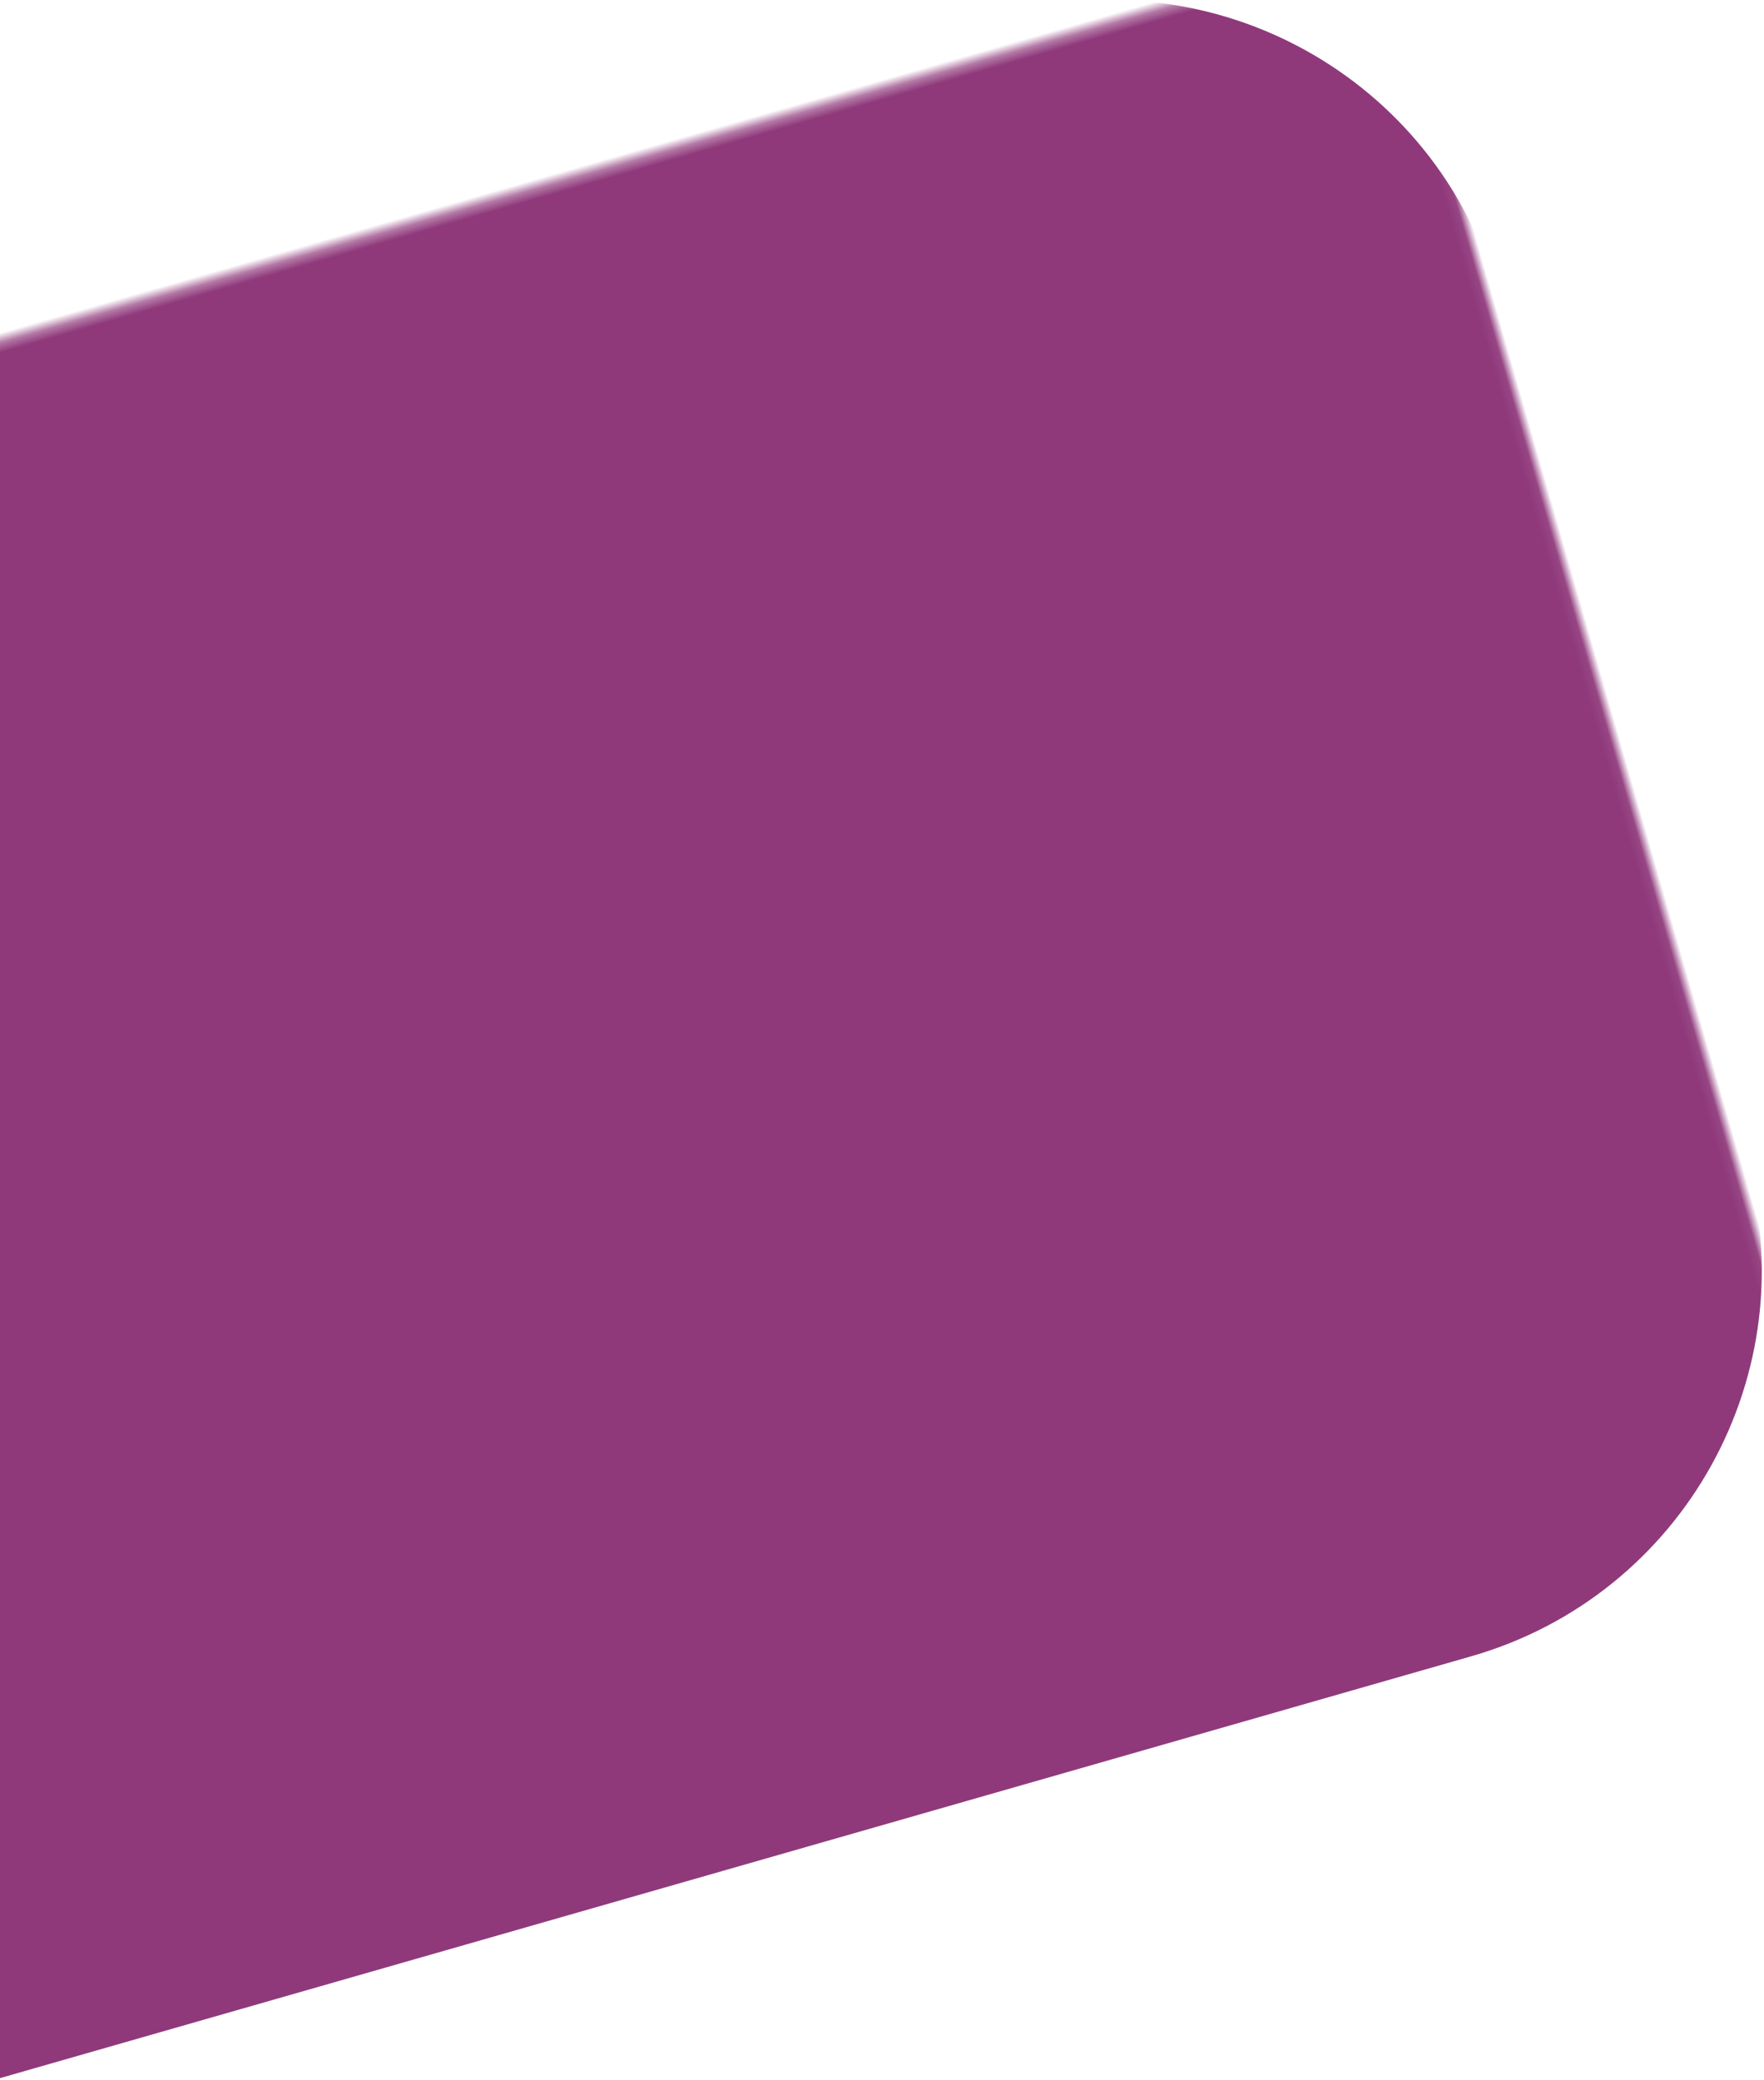 <?xml version="1.0" encoding="UTF-8"?>
<svg width="184px" height="217px" viewBox="0 0 184 217" version="1.1" xmlns="http://www.w3.org/2000/svg" xmlns:xlink="http://www.w3.org/1999/xlink">
    <!-- Generator: Sketch 49.3 (51167) - http://www.bohemiancoding.com/sketch -->
    <title>Group 9 Copy</title>
    <desc>Created with Sketch.</desc>
    <defs>
        <polygon id="path-1" points="0.329 0.068 178.369 0.068 178.369 740.165 0.329 740.165"></polygon>
    </defs>
    <g id="Fiche-Adhérent" stroke="none" stroke-width="1" fill="none" fill-rule="evenodd">
        <g id="Fiche-Adhérent-3" transform="translate(0, -1275)">
            <g id="Group-4" transform="translate(-84.424, 1609.29) rotate(2) translate(84.424, -1609.29) translate(-572.924, 1260.79)">
                <g id="Group-9-Copy" transform="translate(380.762, 199.802) rotate(-288) translate(-380.762, -199.802) translate(291.262, -170.698)">
                    <mask id="mask-2" fill="white">
                        <use xlink:href="#path-1"></use>
                    </mask>
                    <g id="Clip-8"></g>
                    <path d="M38.318,-1.035 L132.685,-1.035 C155.795,-1.035 174.524,17.699 174.524,40.804 L174.524,697.225 C174.524,720.33 155.795,739.063 132.685,739.063 L38.318,739.063 C15.208,739.063 -3.516,720.33 -3.516,697.225 L-3.516,40.804 C-3.516,17.699 15.208,-1.035 38.318,-1.035" id="Fill-7" fill="#8F397B" mask="url(#mask-2)"></path>
                </g>
            </g>
        </g>
    </g>
</svg>